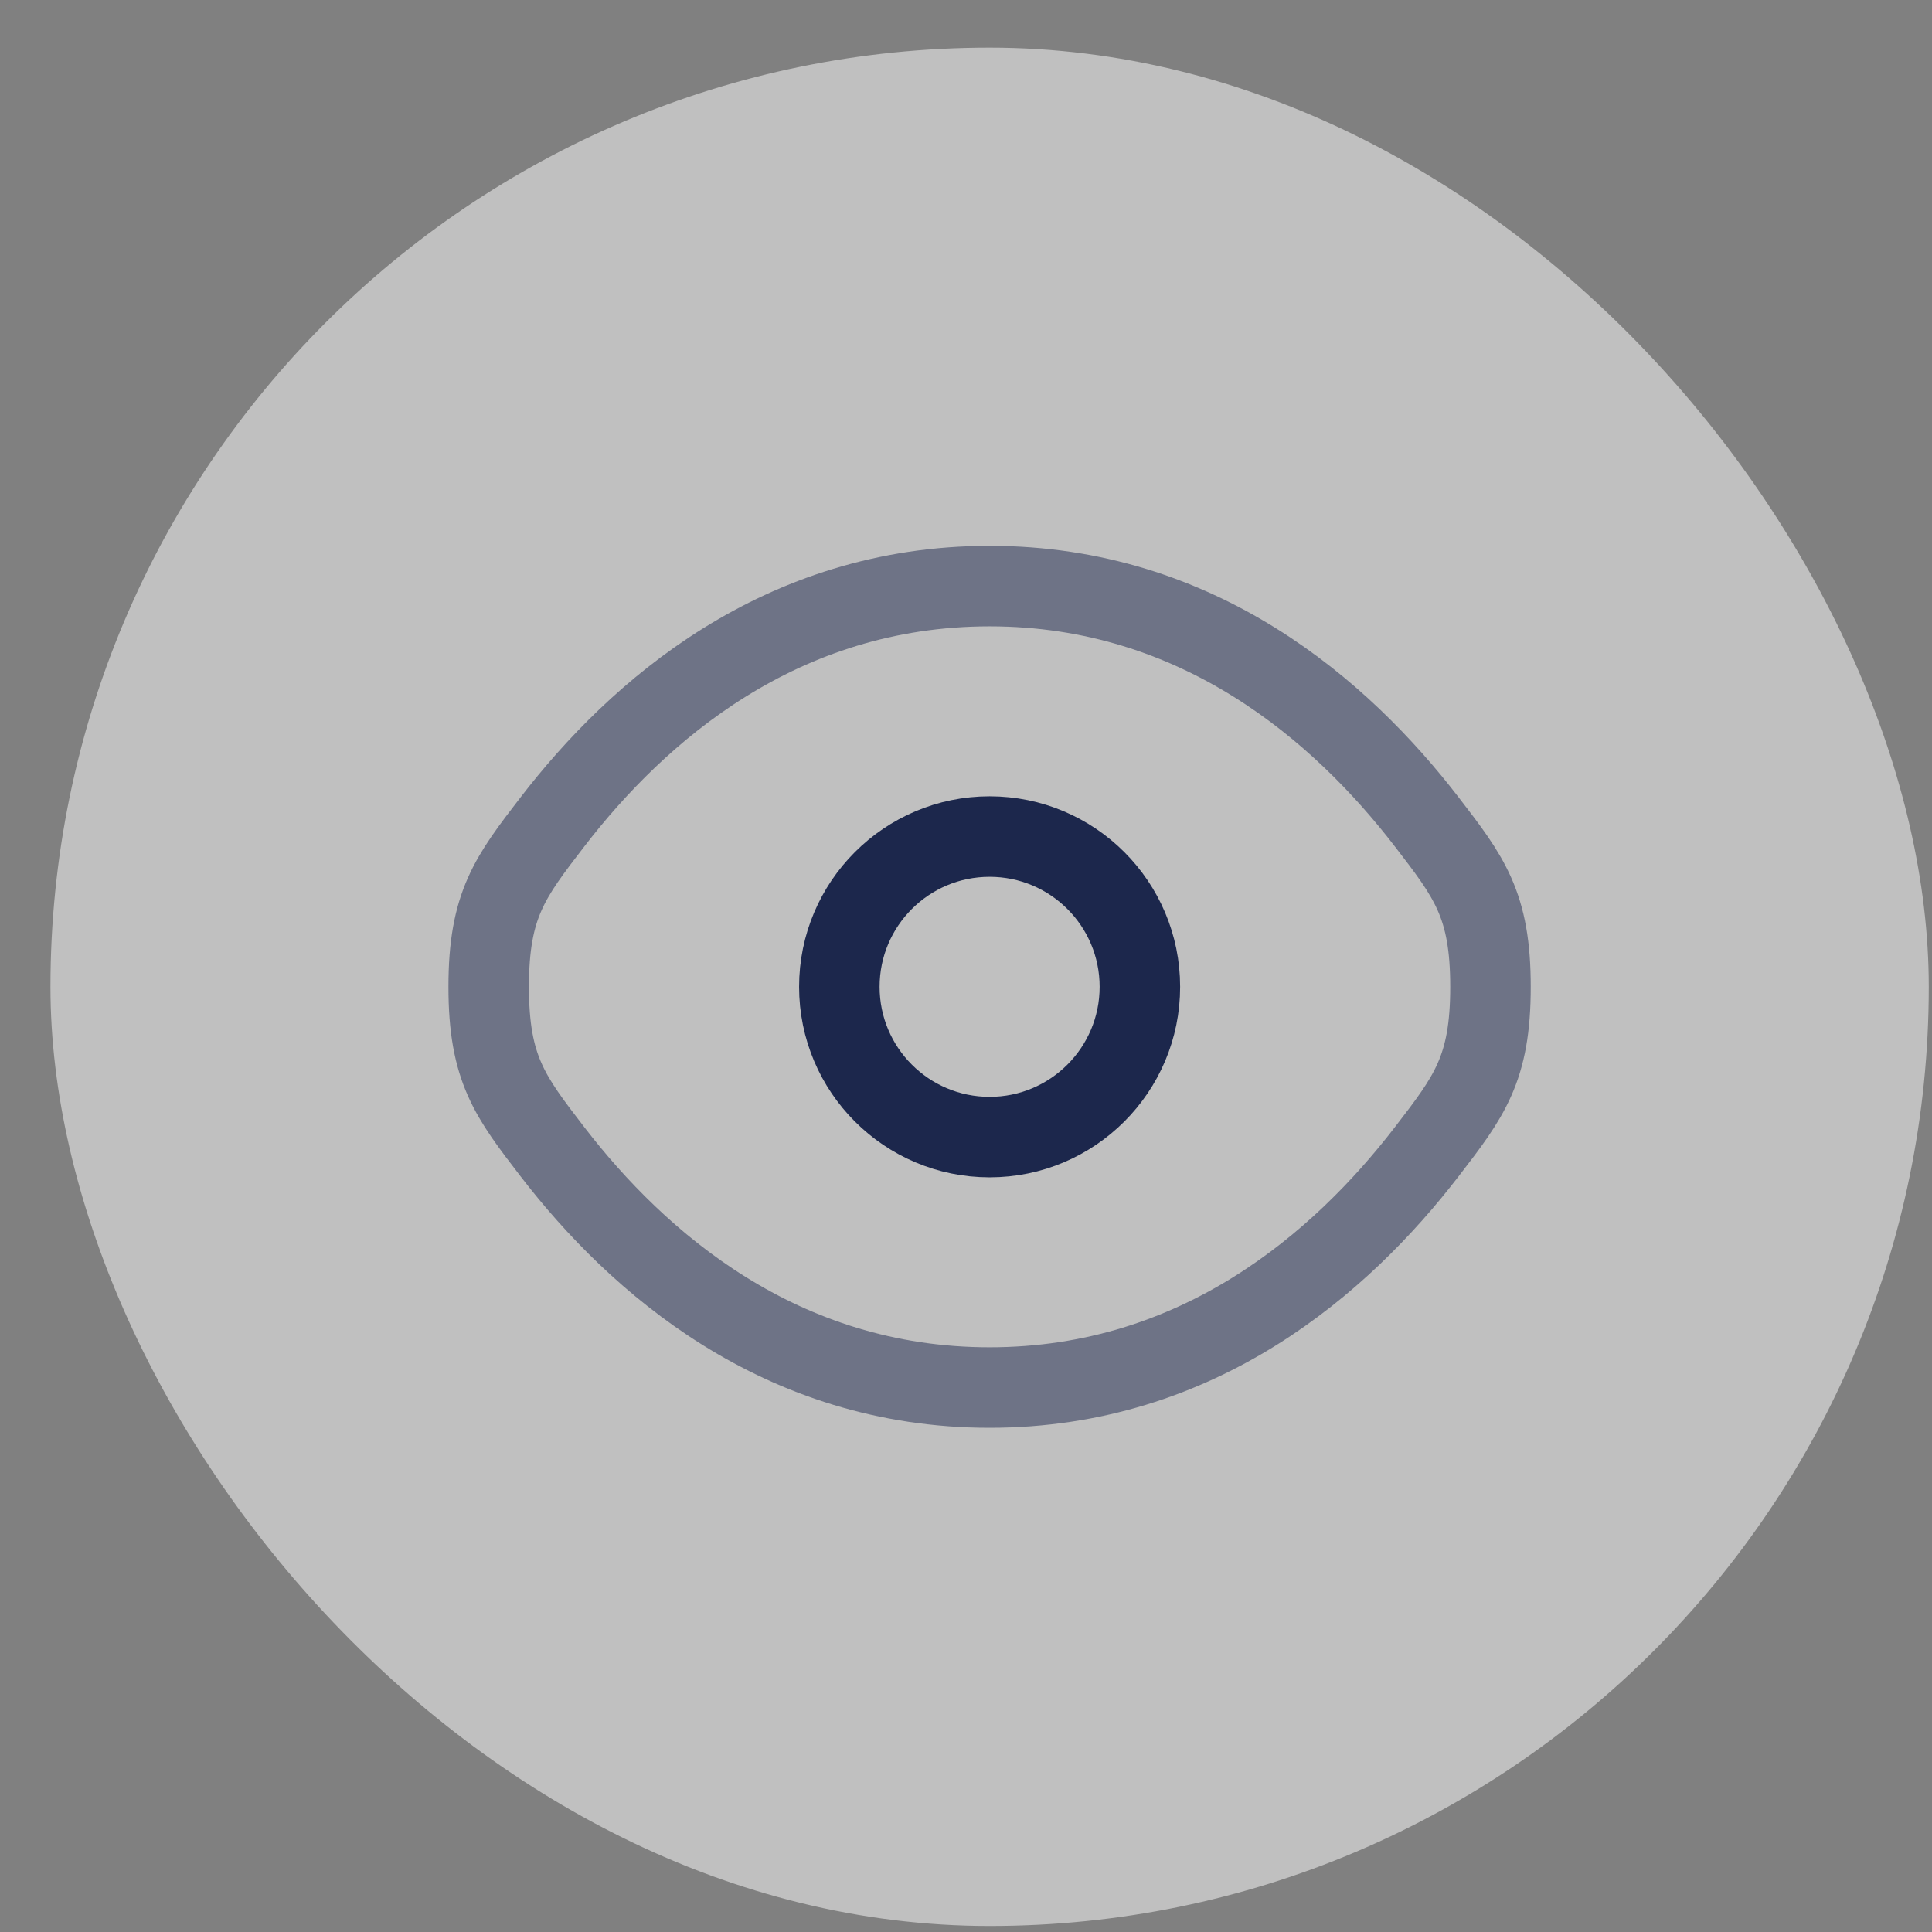 <svg width="36" height="36" viewBox="0 0 36 36" fill="none" xmlns="http://www.w3.org/2000/svg">
<rect x="0" y="0" width="36" height="36" fill="#808080" stroke="none"/>
<rect opacity="0.5" x="0.94" y="0.888" width="35" height="35" rx="17.5" fill="white"/>
<path opacity="0.5" d="M10.296 21.464C9.503 20.433 9.106 19.918 9.106 18.388C9.106 16.858 9.503 16.343 10.296 15.312C11.88 13.254 14.537 10.921 18.44 10.921C22.343 10.921 24.999 13.254 26.583 15.312C27.377 16.343 27.773 16.858 27.773 18.388C27.773 19.918 27.377 20.433 26.583 21.464C24.999 23.522 22.343 25.855 18.44 25.855C14.537 25.855 11.88 23.522 10.296 21.464Z" stroke="#1C274C" stroke-width="1.5"/>
<path d="M21.24 18.388C21.24 19.934 19.986 21.188 18.44 21.188C16.894 21.188 15.64 19.934 15.64 18.388C15.64 16.841 16.894 15.588 18.44 15.588C19.986 15.588 21.24 16.841 21.24 18.388Z" stroke="#1C274C" stroke-width="1.5"/>
</svg>
